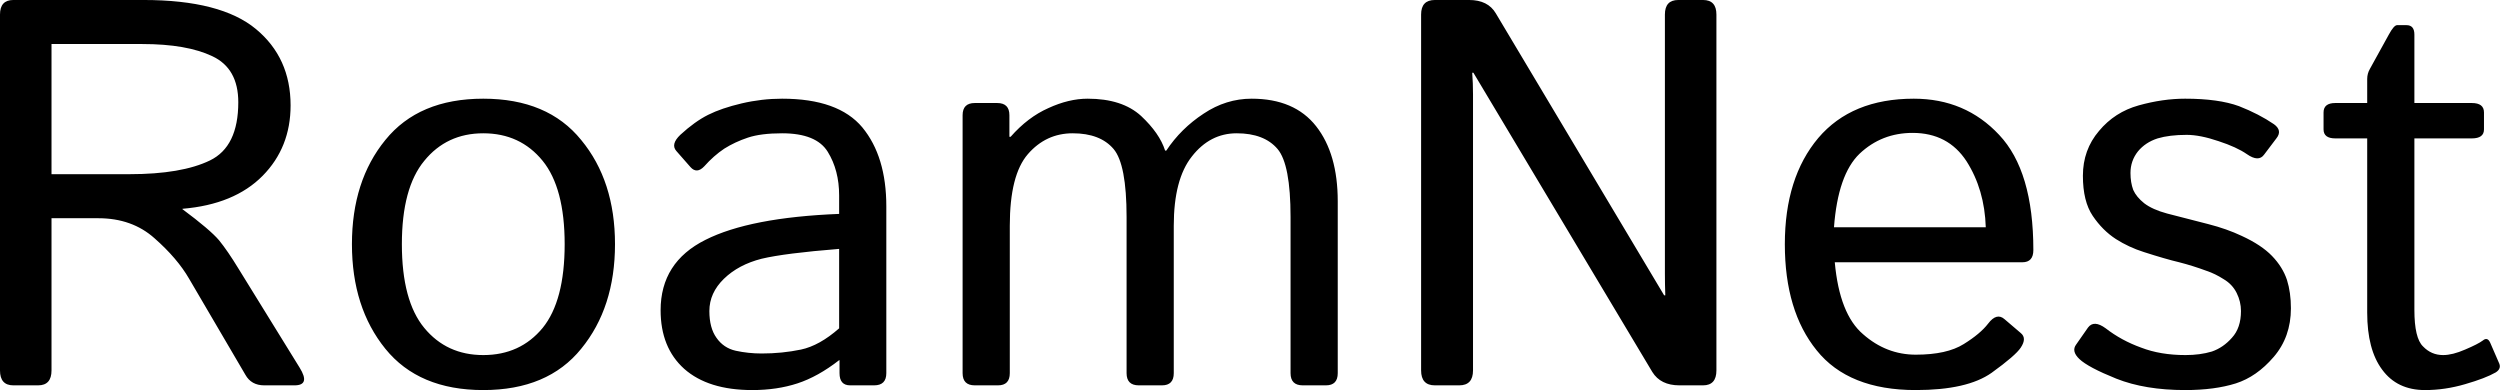 <svg data-v-423bf9ae="" xmlns="http://www.w3.org/2000/svg" viewBox="0 0 384.515 60" class="font"><!----><!----><!----><g data-v-423bf9ae="" id="56175468-bc27-4169-90f4-d96a018c9625" fill="black" transform="matrix(6.048,0,0,6.048,-7.016,-21.351)"><path d="M2.13 13.33L1.50 13.33L1.50 13.33Q1.16 13.33 1.16 12.95L1.16 12.95L1.16 3.90L1.16 3.90Q1.16 3.53 1.50 3.53L1.50 3.53L4.81 3.53L4.81 3.53Q6.78 3.53 7.67 4.27L7.67 4.27L7.67 4.27Q8.55 5.00 8.55 6.21L8.55 6.21L8.55 6.21Q8.55 7.28 7.84 8.00L7.84 8.00L7.84 8.00Q7.12 8.73 5.80 8.84L5.80 8.84L5.80 8.85L5.80 8.85Q6.50 9.37 6.73 9.64L6.73 9.64L6.73 9.64Q6.95 9.91 7.23 10.37L7.23 10.37L8.78 12.88L8.78 12.88Q9.06 13.33 8.65 13.33L8.65 13.33L7.88 13.33L7.88 13.33Q7.55 13.33 7.40 13.06L7.40 13.06L5.97 10.62L5.97 10.62Q5.67 10.10 5.09 9.59L5.09 9.59L5.09 9.59Q4.52 9.08 3.66 9.08L3.66 9.08L2.47 9.08L2.47 12.95L2.47 12.95Q2.47 13.33 2.13 13.33L2.13 13.33ZM2.47 4.65L2.47 7.96L4.45 7.96L4.45 7.96Q5.78 7.96 6.50 7.61L6.50 7.61L6.50 7.61Q7.22 7.26 7.22 6.13L7.22 6.13L7.22 6.13Q7.22 5.27 6.56 4.96L6.56 4.96L6.56 4.96Q5.91 4.65 4.78 4.65L4.78 4.65L2.47 4.65ZM10.11 9.74L10.11 9.74L10.11 9.74Q10.11 8.13 10.96 7.09L10.96 7.09L10.96 7.09Q11.81 6.04 13.45 6.04L13.45 6.04L13.45 6.04Q15.09 6.04 15.94 7.09L15.94 7.09L15.94 7.09Q16.80 8.13 16.80 9.74L16.80 9.74L16.80 9.74Q16.80 11.35 15.94 12.40L15.94 12.40L15.94 12.40Q15.09 13.45 13.45 13.45L13.45 13.45L13.45 13.45Q11.81 13.45 10.96 12.40L10.96 12.40L10.96 12.40Q10.11 11.35 10.11 9.74ZM11.38 9.74L11.38 9.74L11.38 9.74Q11.38 11.18 11.95 11.87L11.95 11.87L11.95 11.87Q12.52 12.56 13.45 12.56L13.45 12.56L13.45 12.56Q14.39 12.56 14.96 11.87L14.96 11.87L14.96 11.87Q15.52 11.18 15.52 9.74L15.52 9.74L15.52 9.74Q15.52 8.31 14.96 7.62L14.96 7.62L14.96 7.62Q14.39 6.92 13.45 6.92L13.45 6.92L13.45 6.92Q12.52 6.92 11.95 7.62L11.95 7.62L11.95 7.62Q11.38 8.31 11.38 9.74ZM17.96 11.42L17.96 11.42L17.96 11.42Q17.96 10.20 19.10 9.63L19.10 9.63L19.10 9.63Q20.23 9.06 22.50 8.97L22.50 8.97L22.50 8.50L22.50 8.50Q22.50 7.86 22.21 7.39L22.21 7.39L22.21 7.39Q21.92 6.92 21.05 6.92L21.05 6.92L21.05 6.92Q20.51 6.92 20.18 7.03L20.18 7.03L20.18 7.03Q19.85 7.14 19.58 7.31L19.58 7.31L19.58 7.31Q19.31 7.49 19.07 7.76L19.07 7.76L19.07 7.76Q18.88 7.96 18.72 7.78L18.72 7.78L18.36 7.37L18.36 7.37Q18.21 7.20 18.46 6.96L18.46 6.96L18.46 6.96Q18.83 6.62 19.17 6.45L19.17 6.45L19.17 6.45Q19.51 6.28 20.02 6.16L20.02 6.16L20.02 6.16Q20.53 6.04 21.05 6.04L21.05 6.04L21.05 6.04Q22.48 6.04 23.09 6.77L23.09 6.77L23.09 6.77Q23.70 7.51 23.70 8.78L23.70 8.78L23.70 13.02L23.70 13.02Q23.70 13.33 23.39 13.33L23.39 13.33L22.78 13.33L22.78 13.33Q22.51 13.33 22.51 13.02L22.51 13.02L22.51 12.69L22.50 12.69L22.50 12.69Q21.96 13.11 21.44 13.28L21.44 13.28L21.44 13.28Q20.92 13.45 20.29 13.45L20.29 13.45L20.29 13.45Q19.17 13.45 18.56 12.91L18.56 12.91L18.56 12.91Q17.96 12.37 17.96 11.42ZM19.20 11.44L19.20 11.44L19.20 11.44Q19.20 11.87 19.38 12.12L19.38 12.12L19.38 12.12Q19.56 12.38 19.87 12.45L19.87 12.45L19.87 12.45Q20.19 12.52 20.53 12.52L20.53 12.52L20.53 12.52Q21.05 12.52 21.53 12.42L21.53 12.42L21.53 12.42Q22.00 12.32 22.50 11.88L22.50 11.88L22.50 9.86L22.50 9.86Q21.12 9.97 20.53 10.11L20.53 10.11L20.53 10.11Q19.94 10.26 19.57 10.62L19.57 10.62L19.57 10.62Q19.20 10.98 19.20 11.44ZM26.54 13.33L25.95 13.33L25.95 13.33Q25.64 13.33 25.64 13.02L25.64 13.02L25.64 6.46L25.64 6.46Q25.64 6.15 25.95 6.15L25.95 6.15L26.52 6.15L26.52 6.15Q26.83 6.15 26.83 6.46L26.83 6.46L26.83 7.01L26.86 7.01L26.86 7.01Q27.30 6.51 27.82 6.28L27.82 6.28L27.82 6.28Q28.34 6.04 28.82 6.04L28.82 6.04L28.82 6.04Q29.70 6.04 30.18 6.48L30.18 6.48L30.18 6.48Q30.65 6.92 30.79 7.36L30.79 7.36L30.82 7.36L30.82 7.36Q31.19 6.80 31.77 6.42L31.77 6.42L31.77 6.42Q32.34 6.04 32.99 6.04L32.99 6.04L32.99 6.04Q34.08 6.04 34.63 6.74L34.63 6.74L34.63 6.74Q35.18 7.44 35.18 8.65L35.18 8.65L35.18 13.02L35.18 13.02Q35.18 13.33 34.88 13.33L34.88 13.33L34.29 13.33L34.29 13.33Q33.98 13.33 33.98 13.02L33.98 13.02L33.98 9.05L33.98 9.05Q33.98 7.71 33.65 7.32L33.65 7.32L33.65 7.32Q33.31 6.92 32.61 6.92L32.61 6.92L32.61 6.92Q31.93 6.92 31.47 7.51L31.47 7.51L31.47 7.51Q31.01 8.09 31.01 9.27L31.01 9.27L31.01 13.02L31.01 13.02Q31.01 13.33 30.71 13.33L30.71 13.33L30.12 13.33L30.12 13.33Q29.81 13.33 29.81 13.02L29.81 13.02L29.81 9.05L29.81 9.05Q29.81 7.71 29.48 7.32L29.48 7.32L29.48 7.32Q29.14 6.92 28.44 6.92L28.44 6.92L28.44 6.92Q27.76 6.92 27.30 7.45L27.30 7.45L27.30 7.45Q26.84 7.98 26.84 9.27L26.84 9.27L26.84 13.02L26.84 13.02Q26.84 13.33 26.54 13.33L26.54 13.33ZM38.27 13.33L37.65 13.33L37.65 13.33Q37.30 13.33 37.30 12.95L37.30 12.95L37.30 3.90L37.30 3.90Q37.30 3.53 37.65 3.53L37.65 3.53L38.52 3.53L38.52 3.53Q39.00 3.53 39.20 3.87L39.20 3.87L43.48 11.04L43.51 11.04L43.51 11.04Q43.50 10.77 43.50 10.49L43.50 10.49L43.50 3.90L43.50 3.90Q43.50 3.53 43.84 3.53L43.84 3.53L44.47 3.53L44.47 3.53Q44.81 3.53 44.81 3.90L44.81 3.90L44.81 12.95L44.81 12.95Q44.81 13.33 44.47 13.33L44.47 13.33L43.87 13.33L43.87 13.33Q43.39 13.33 43.18 12.99L43.18 12.99L38.63 5.38L38.60 5.38L38.60 5.38Q38.62 5.65 38.62 5.93L38.62 5.93L38.62 12.95L38.62 12.95Q38.62 13.33 38.27 13.33L38.27 13.33ZM46.55 9.74L46.55 9.74L46.55 9.74Q46.55 8.05 47.40 7.04L47.40 7.04L47.40 7.04Q48.25 6.04 49.83 6.04L49.83 6.04L49.83 6.04Q51.14 6.04 52.00 6.96L52.00 6.96L52.00 6.96Q52.87 7.88 52.87 9.89L52.87 9.89L52.87 9.89Q52.87 10.20 52.59 10.20L52.59 10.20L47.82 10.20L47.82 10.20Q47.94 11.52 48.54 12.03L48.54 12.03L48.54 12.03Q49.13 12.55 49.88 12.55L49.88 12.55L49.88 12.55Q50.67 12.55 51.10 12.28L51.10 12.28L51.10 12.28Q51.52 12.02 51.72 11.76L51.72 11.76L51.72 11.76Q51.94 11.47 52.14 11.65L52.14 11.65L52.55 12.00L52.55 12.00Q52.71 12.13 52.55 12.37L52.55 12.37L52.55 12.37Q52.42 12.57 51.81 13.01L51.81 13.01L51.81 13.01Q51.19 13.45 49.88 13.45L49.88 13.45L49.88 13.45Q48.17 13.45 47.36 12.44L47.36 12.44L47.36 12.44Q46.55 11.44 46.55 9.74ZM47.80 9.31L47.80 9.31L51.66 9.31L51.66 9.31Q51.63 8.35 51.17 7.63L51.17 7.63L51.17 7.63Q50.70 6.91 49.80 6.91L49.80 6.91L49.80 6.91Q49.01 6.91 48.45 7.44L48.45 7.44L48.45 7.44Q47.90 7.97 47.80 9.31ZM54.04 12.66L54.04 12.66L54.04 12.66Q53.83 12.46 53.96 12.29L53.96 12.29L54.26 11.86L54.26 11.86Q54.41 11.66 54.71 11.88L54.71 11.88L54.71 11.88Q55.11 12.19 55.61 12.37L55.61 12.37L55.61 12.37Q56.10 12.56 56.74 12.56L56.74 12.56L56.74 12.56Q57.11 12.56 57.41 12.47L57.41 12.47L57.41 12.47Q57.70 12.37 57.92 12.12L57.92 12.12L57.92 12.12Q58.15 11.87 58.15 11.44L58.15 11.44L58.15 11.44Q58.15 11.20 58.04 10.98L58.04 10.98L58.04 10.98Q57.93 10.76 57.71 10.63L57.71 10.63L57.71 10.63Q57.49 10.49 57.28 10.42L57.28 10.42L57.28 10.42Q56.93 10.29 56.58 10.20L56.58 10.20L56.58 10.20Q56.24 10.12 55.68 9.94L55.68 9.94L55.68 9.94Q55.30 9.82 54.97 9.61L54.97 9.61L54.97 9.61Q54.63 9.39 54.38 9.02L54.38 9.02L54.38 9.02Q54.13 8.65 54.13 8.00L54.13 8.00L54.13 8.00Q54.13 7.34 54.54 6.86L54.54 6.86L54.54 6.86Q54.94 6.38 55.55 6.21L55.55 6.21L55.55 6.21Q56.16 6.04 56.73 6.04L56.73 6.04L56.73 6.04Q57.58 6.04 58.10 6.23L58.10 6.23L58.10 6.23Q58.61 6.43 58.99 6.69L58.99 6.69L58.99 6.69Q59.21 6.85 59.05 7.05L59.05 7.05L58.74 7.46L58.74 7.46Q58.60 7.66 58.30 7.45L58.30 7.45L58.30 7.45Q58.04 7.27 57.58 7.12L57.58 7.12L57.58 7.12Q57.11 6.96 56.77 6.96L56.77 6.96L56.77 6.96Q56.33 6.96 56.03 7.05L56.03 7.05L56.03 7.05Q55.72 7.15 55.53 7.38L55.53 7.38L55.53 7.38Q55.34 7.62 55.34 7.93L55.34 7.93L55.34 7.93Q55.34 8.17 55.41 8.36L55.41 8.36L55.41 8.36Q55.49 8.54 55.69 8.70L55.69 8.70L55.69 8.70Q55.90 8.86 56.27 8.96L56.27 8.96L56.27 8.96Q56.84 9.11 57.32 9.23L57.32 9.23L57.32 9.23Q57.79 9.35 58.17 9.53L58.17 9.53L58.17 9.53Q58.67 9.76 58.94 10.04L58.94 10.04L58.94 10.04Q59.21 10.32 59.32 10.65L59.32 10.65L59.32 10.65Q59.42 10.97 59.42 11.37L59.42 11.37L59.42 11.37Q59.42 12.10 58.98 12.61L58.98 12.61L58.98 12.61Q58.55 13.11 58.02 13.28L58.02 13.28L58.02 13.28Q57.48 13.45 56.73 13.45L56.73 13.45L56.73 13.45Q55.71 13.45 54.98 13.16L54.98 13.16L54.98 13.16Q54.26 12.87 54.04 12.66ZM61.36 7.05L60.55 7.05L60.55 7.05Q60.25 7.05 60.25 6.82L60.25 6.82L60.25 6.39L60.25 6.39Q60.25 6.15 60.55 6.15L60.55 6.15L61.36 6.15L61.36 5.54L61.36 5.54Q61.36 5.40 61.43 5.28L61.43 5.28L61.91 4.41L61.91 4.41Q62.04 4.17 62.12 4.17L62.12 4.17L62.36 4.17L62.36 4.17Q62.56 4.17 62.56 4.41L62.56 4.41L62.56 6.15L64.02 6.15L64.02 6.15Q64.33 6.15 64.33 6.39L64.33 6.39L64.33 6.82L64.33 6.82Q64.33 7.05 64.02 7.05L64.02 7.05L62.56 7.05L62.56 11.41L62.56 11.41Q62.56 12.13 62.78 12.34L62.78 12.34L62.78 12.34Q62.99 12.56 63.29 12.56L63.29 12.56L63.29 12.56Q63.53 12.56 63.85 12.42L63.85 12.42L63.85 12.42Q64.18 12.28 64.30 12.19L64.30 12.19L64.30 12.19Q64.42 12.09 64.49 12.25L64.49 12.25L64.72 12.78L64.72 12.78Q64.77 12.91 64.63 13.00L64.63 13.00L64.63 13.00Q64.37 13.15 63.85 13.30L63.85 13.30L63.85 13.30Q63.34 13.45 62.83 13.45L62.83 13.45L62.83 13.45Q62.12 13.45 61.74 12.93L61.74 12.93L61.74 12.93Q61.36 12.42 61.36 11.48L61.36 11.48L61.36 7.05Z"></path></g><!----><!----></svg>